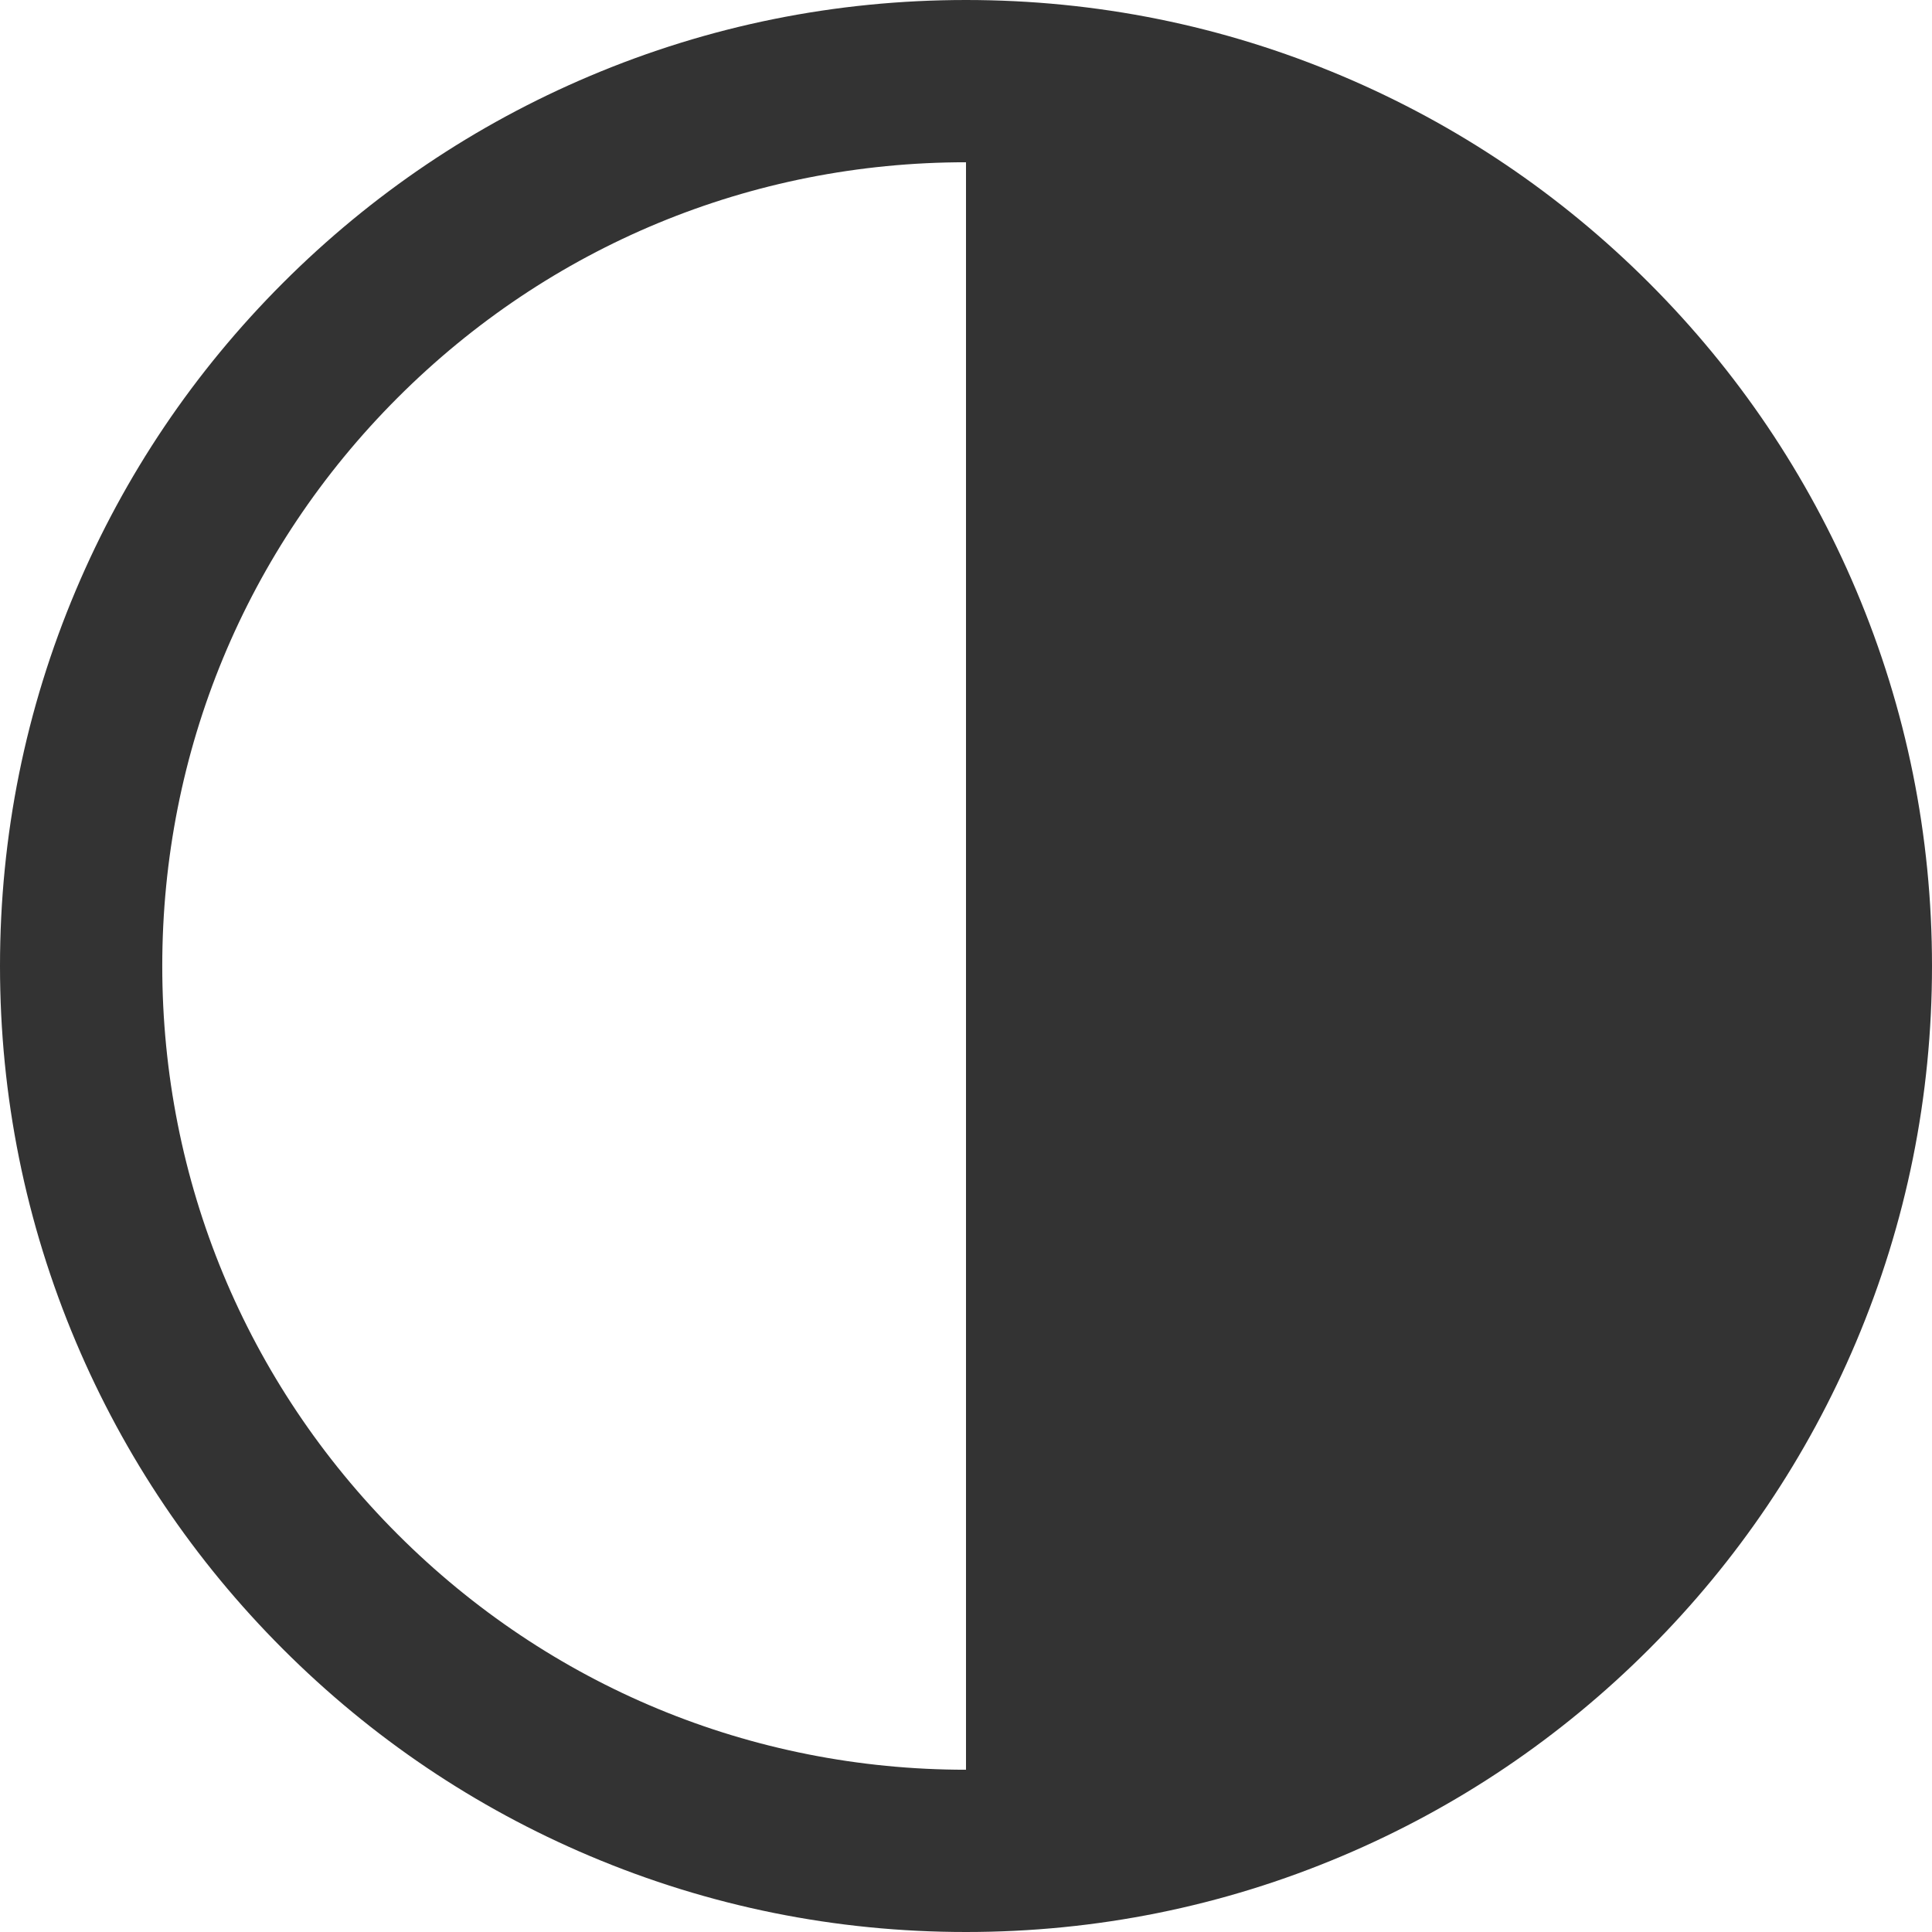 <?xml version="1.0" encoding="iso-8859-1"?>
<!-- Generator: Adobe Illustrator 16.0.0, SVG Export Plug-In . SVG Version: 6.00 Build 0)  -->
<!DOCTYPE svg PUBLIC "-//W3C//DTD SVG 1.1//EN" "http://www.w3.org/Graphics/SVG/1.1/DTD/svg11.dtd">
<svg version="1.1" id="Capa_1" xmlns="http://www.w3.org/2000/svg" xmlns:xlink="http://www.w3.org/1999/xlink" x="0px" y="0px"
	 width="893px" height="893px" viewBox="0 0 893 893" style="enable-background:new 0 0 893 893;" xml:space="preserve">
<g>
	<path fill="#333333" d="M130.777,130.776c-40.994,40.994-73.183,88.74-95.673,141.914C11.811,327.762,0,386.239,0,446.5
		s11.811,118.738,35.104,173.81c22.491,53.175,54.68,100.921,95.673,141.914c40.994,40.993,88.74,73.184,141.914,95.673
		C327.762,881.19,386.239,893,446.5,893s118.738-11.81,173.81-35.104c53.174-22.49,100.921-54.681,141.914-95.674
		c40.994-40.994,73.184-88.739,95.673-141.914C881.19,565.238,893,506.761,893,446.5s-11.81-118.738-35.104-173.81
		c-22.491-53.174-54.681-100.92-95.674-141.914c-40.994-40.993-88.739-73.183-141.914-95.673C565.238,11.811,506.761,0,446.5,0
		S327.762,11.811,272.69,35.104C219.517,57.594,171.77,89.783,130.777,130.776z M446.5,818c-99.231,0-192.523-38.643-262.69-108.81
		C113.643,639.023,75,545.731,75,446.5s38.643-192.523,108.81-262.69C253.977,113.643,347.269,75,446.5,75V818z"/>
</g>
</svg>
